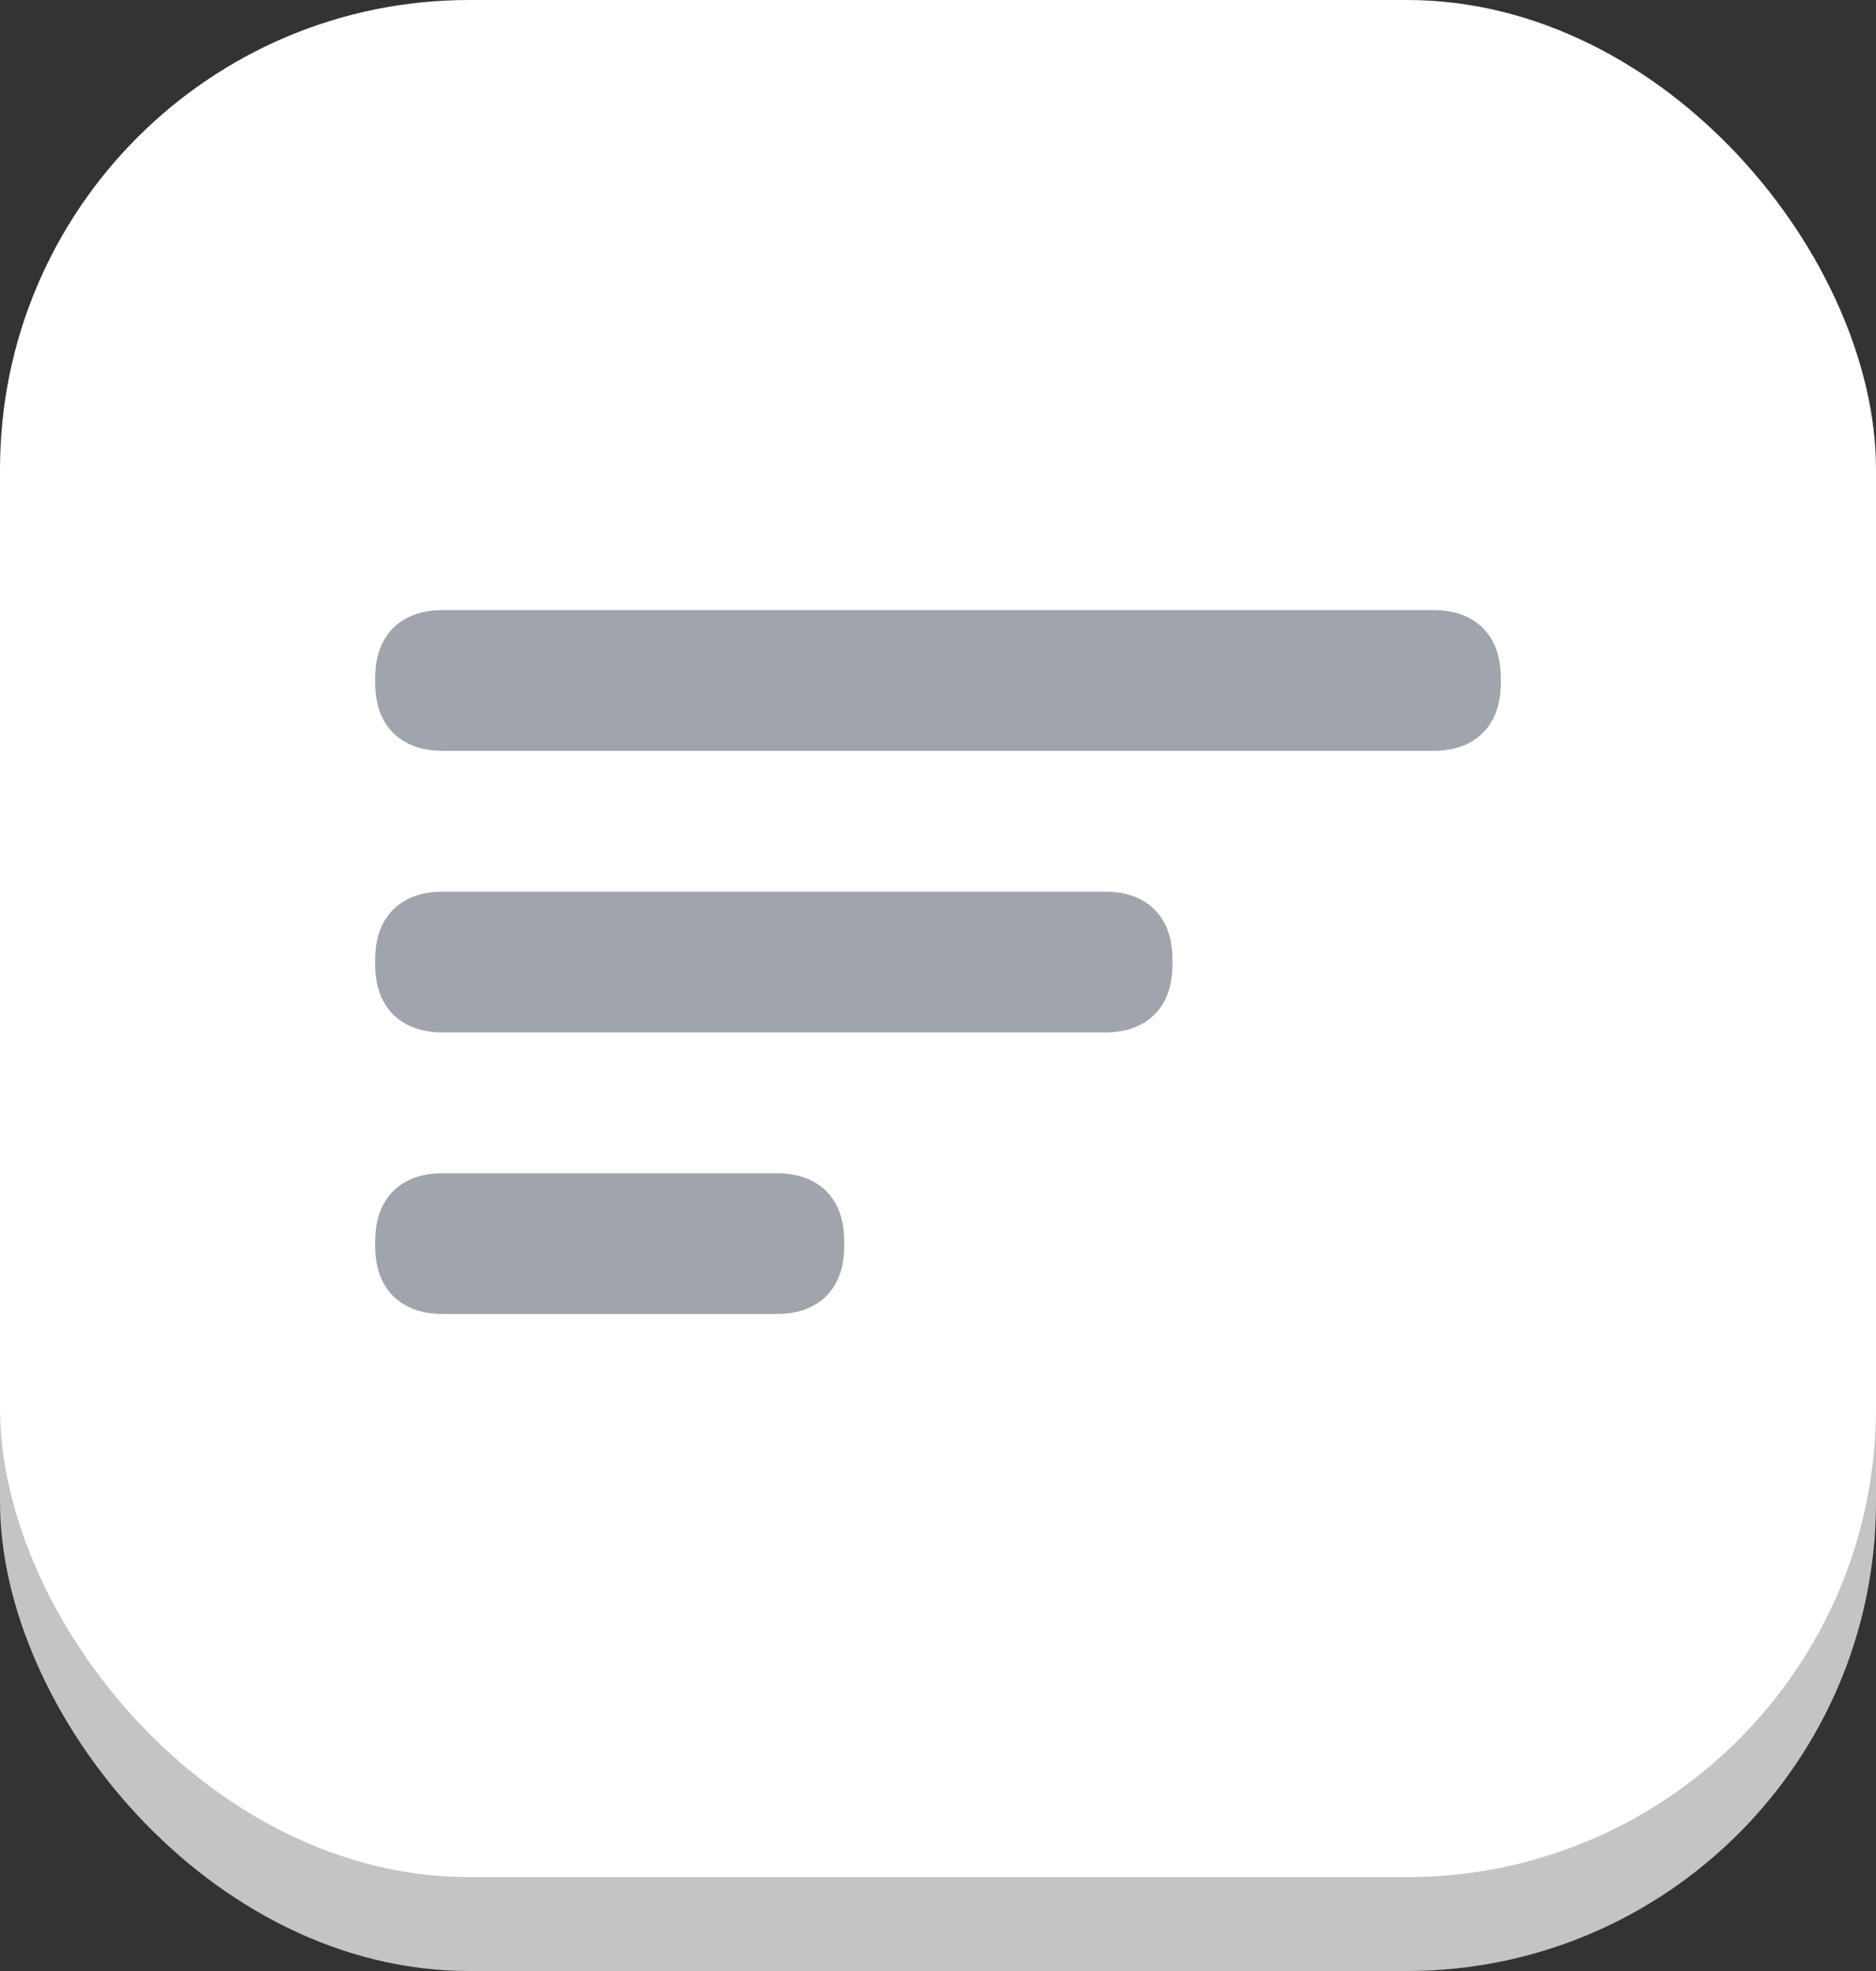 <?xml version="1.0" encoding="UTF-8"?>
<svg width="40px" height="42px" viewBox="0 0 40 42" version="1.1" xmlns="http://www.w3.org/2000/svg" xmlns:xlink="http://www.w3.org/1999/xlink">
    <rect x="0" y="0" width="40" height="42" fill="#333333" stroke="none"/>
    <!-- Generator: Sketch 55.2 (78181) - https://sketchapp.com -->
    <title>ic_menu</title>
    <desc>Created with Sketch.</desc>
    <g id="Page-1" stroke="none" stroke-width="1" fill="none" fill-rule="evenodd">
        <g id="Real-Time-Voting-App-Main-Screen-ver.2" transform="translate(-16, -67)">
            <g id="Header" transform="translate(-1, 42)">
                <g id="ic_menu" transform="translate(17, 25)">
                    <g id="btn_bg">
                        <rect id="Rectangle" fill="#C4C4C4" x="0" y="2" width="40" height="40" rx="10"></rect>
                        <rect id="Rectangle" fill="#FFFFFF" x="0" y="0" width="40" height="40" rx="10"></rect>
                    </g>
                    <path d="M9.457,13 L30.543,13 C30.871,13 31.123,13.06 31.335,13.174 C31.547,13.287 31.713,13.453 31.826,13.665 C31.94,13.877 32,14.129 32,14.457 L32,14.543 C32,14.871 31.94,15.123 31.826,15.335 C31.713,15.547 31.547,15.713 31.335,15.826 C31.123,15.94 30.871,16 30.543,16 L9.457,16 C9.129,16 8.877,15.94 8.665,15.826 C8.453,15.713 8.287,15.547 8.174,15.335 C8.06,15.123 8,14.871 8,14.543 L8,14.457 C8,14.129 8.06,13.877 8.174,13.665 C8.287,13.453 8.453,13.287 8.665,13.174 C8.877,13.06 9.129,13 9.457,13 Z M9.457,19 L23.543,19 C23.871,19 24.123,19.06 24.335,19.174 C24.547,19.287 24.713,19.453 24.826,19.665 C24.94,19.877 25,20.129 25,20.457 L25,20.543 C25,20.871 24.94,21.123 24.826,21.335 C24.713,21.547 24.547,21.713 24.335,21.826 C24.123,21.94 23.871,22 23.543,22 L9.457,22 C9.129,22 8.877,21.94 8.665,21.826 C8.453,21.713 8.287,21.547 8.174,21.335 C8.06,21.123 8,20.871 8,20.543 L8,20.457 C8,20.129 8.06,19.877 8.174,19.665 C8.287,19.453 8.453,19.287 8.665,19.174 C8.877,19.06 9.129,19 9.457,19 Z M9.457,25 L16.543,25 C16.871,25 17.123,25.06 17.335,25.174 C17.547,25.287 17.713,25.453 17.826,25.665 C17.94,25.877 18,26.129 18,26.457 L18,26.543 C18,26.871 17.94,27.123 17.826,27.335 C17.713,27.547 17.547,27.713 17.335,27.826 C17.123,27.94 16.871,28 16.543,28 L9.457,28 C9.129,28 8.877,27.94 8.665,27.826 C8.453,27.713 8.287,27.547 8.174,27.335 C8.06,27.123 8,26.871 8,26.543 L8,26.457 C8,26.129 8.06,25.877 8.174,25.665 C8.287,25.453 8.453,25.287 8.665,25.174 C8.877,25.06 9.129,25 9.457,25 Z" fill="#A0A4AD"></path>
                </g>
            </g>
        </g>
    </g>
</svg>